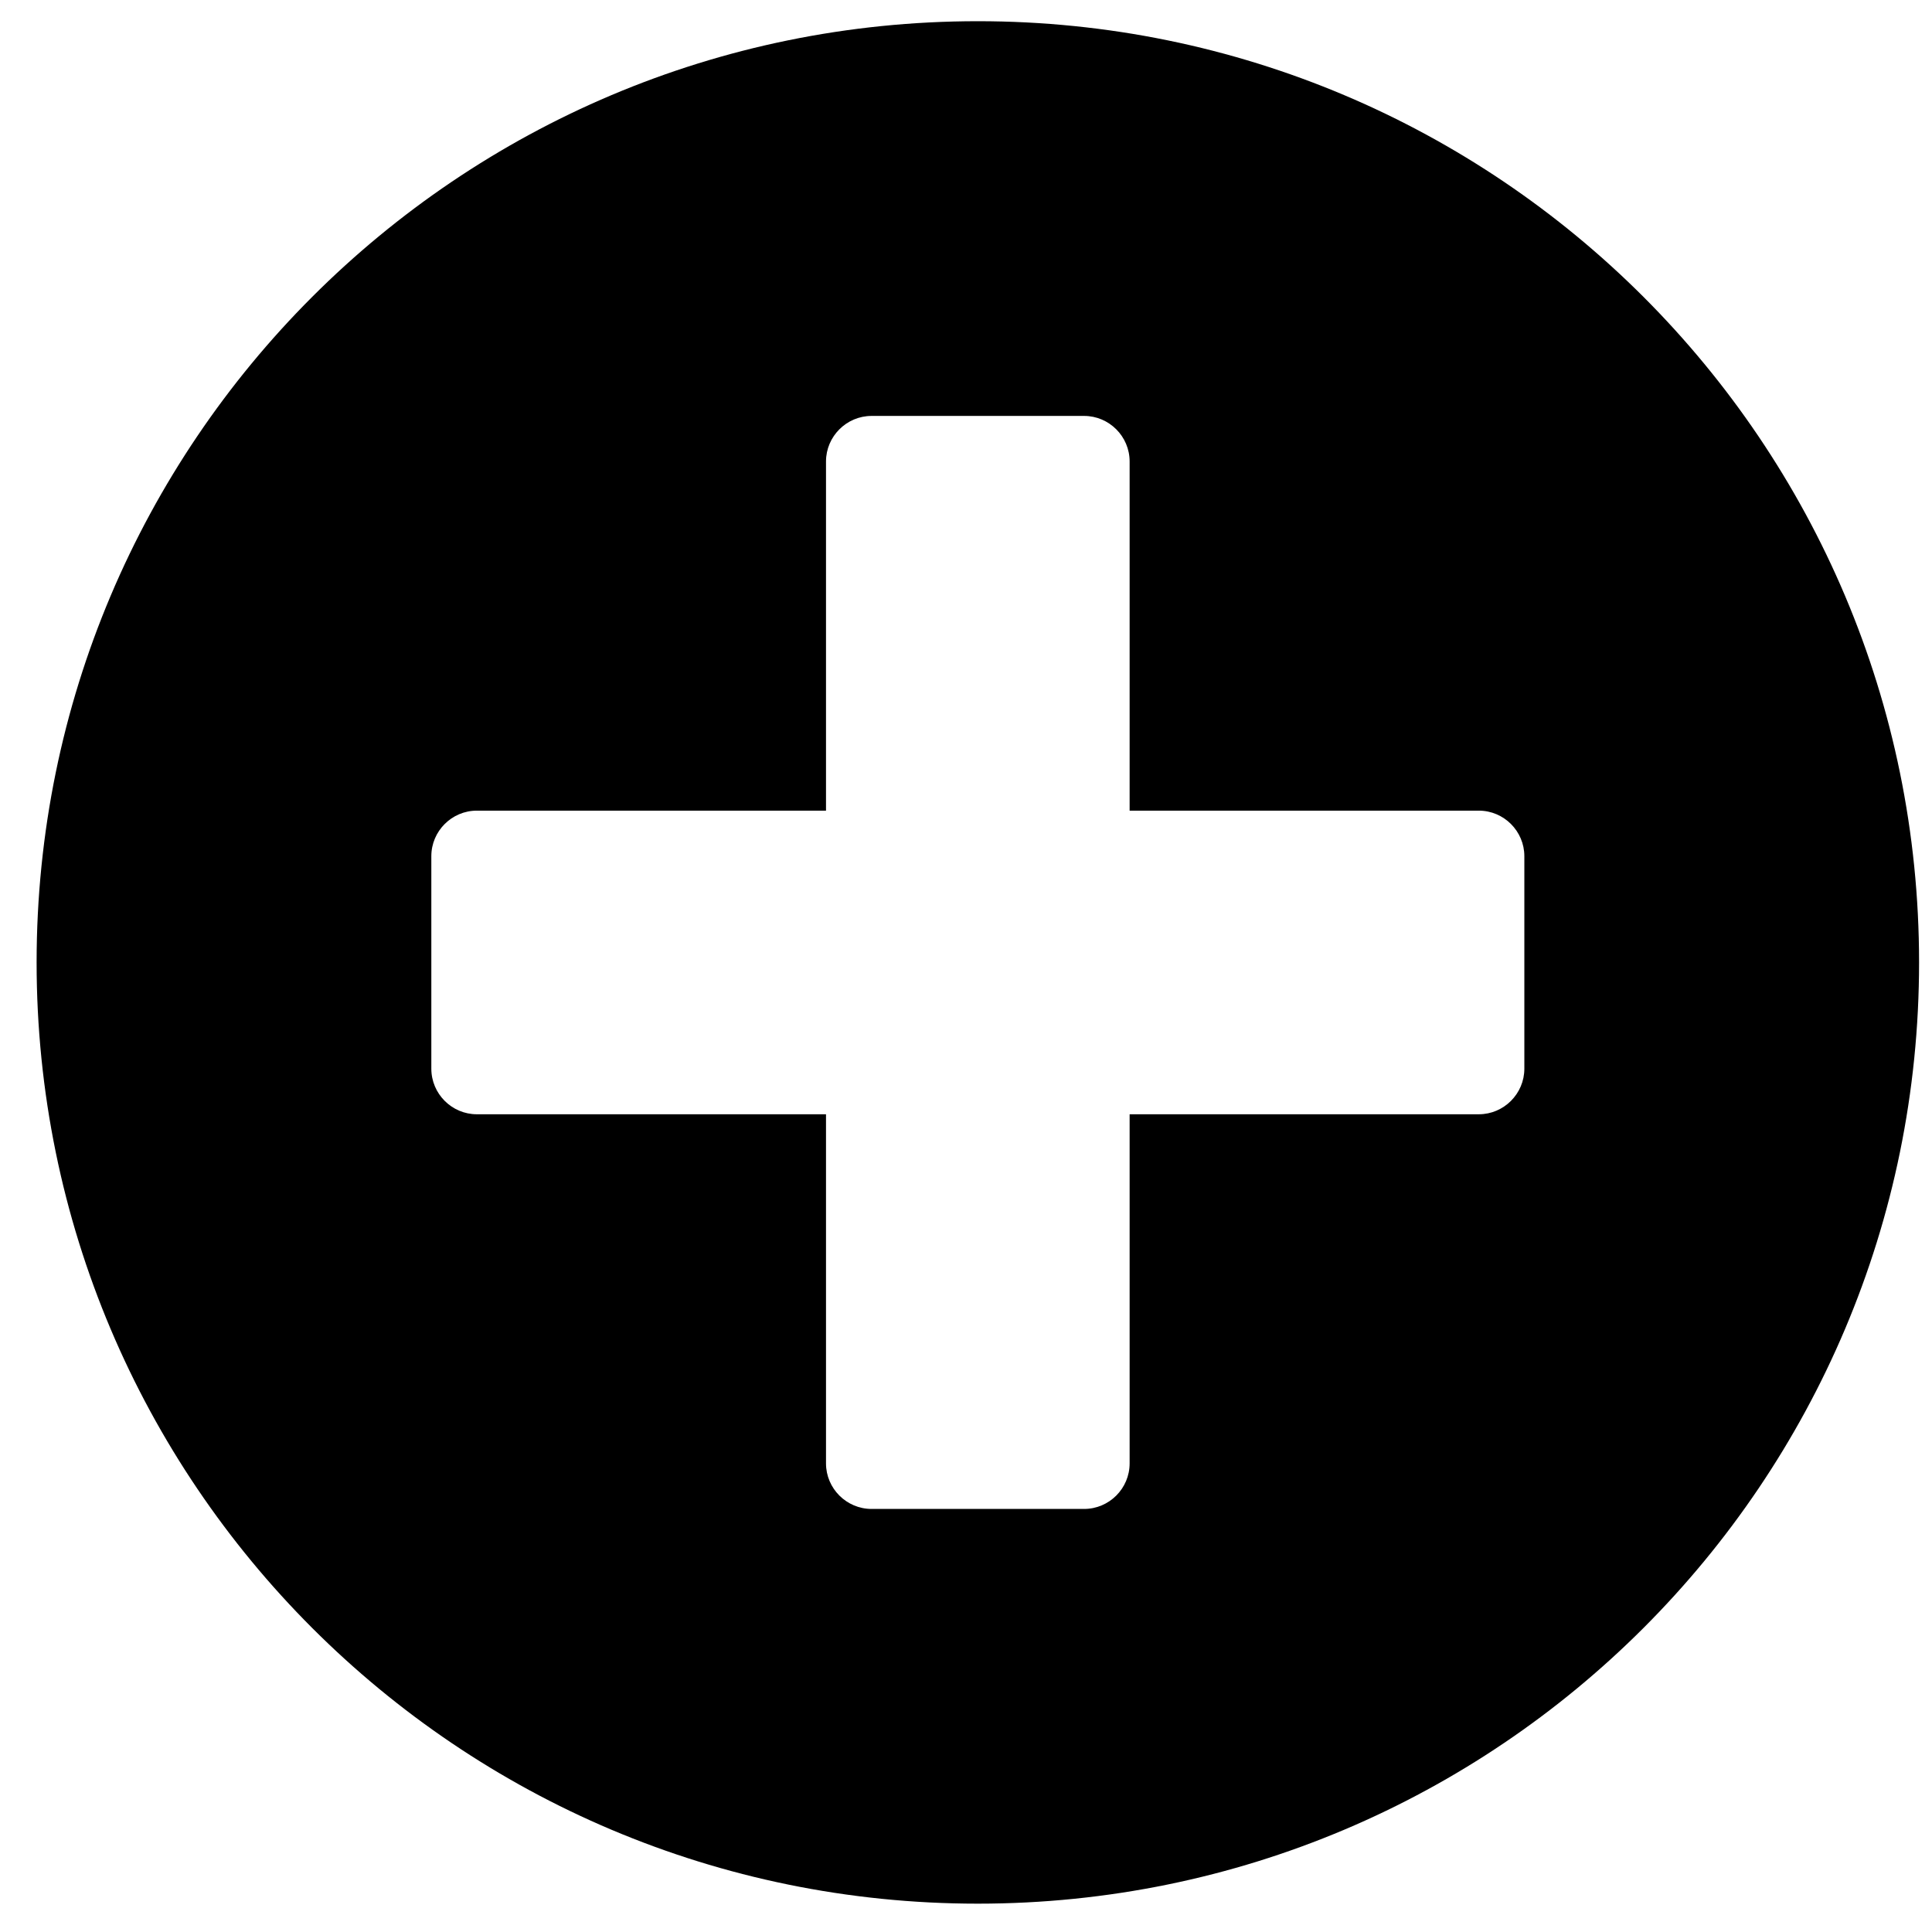 <svg width="39" height="39" viewBox="0 0 39 39" fill="none" xmlns="http://www.w3.org/2000/svg">
<path d="M19.739 0.428C9.243 0.428 0.739 8.932 0.739 19.428C0.739 29.924 9.243 38.428 19.739 38.428C30.235 38.428 38.739 29.924 38.739 19.428C38.739 8.932 30.235 0.428 19.739 0.428ZM30.771 21.573C30.771 22.079 30.357 22.493 29.852 22.493H22.803V29.541C22.803 30.047 22.39 30.46 21.884 30.46H17.594C17.088 30.46 16.674 30.047 16.674 29.541V22.493H9.626C9.12 22.493 8.707 22.079 8.707 21.573V17.283C8.707 16.777 9.12 16.364 9.626 16.364H16.674V9.315C16.674 8.81 17.088 8.396 17.594 8.396H21.884C22.39 8.396 22.803 8.81 22.803 9.315V16.364H29.852C30.357 16.364 30.771 16.777 30.771 17.283V21.573Z" fill="black"/>
</svg>
